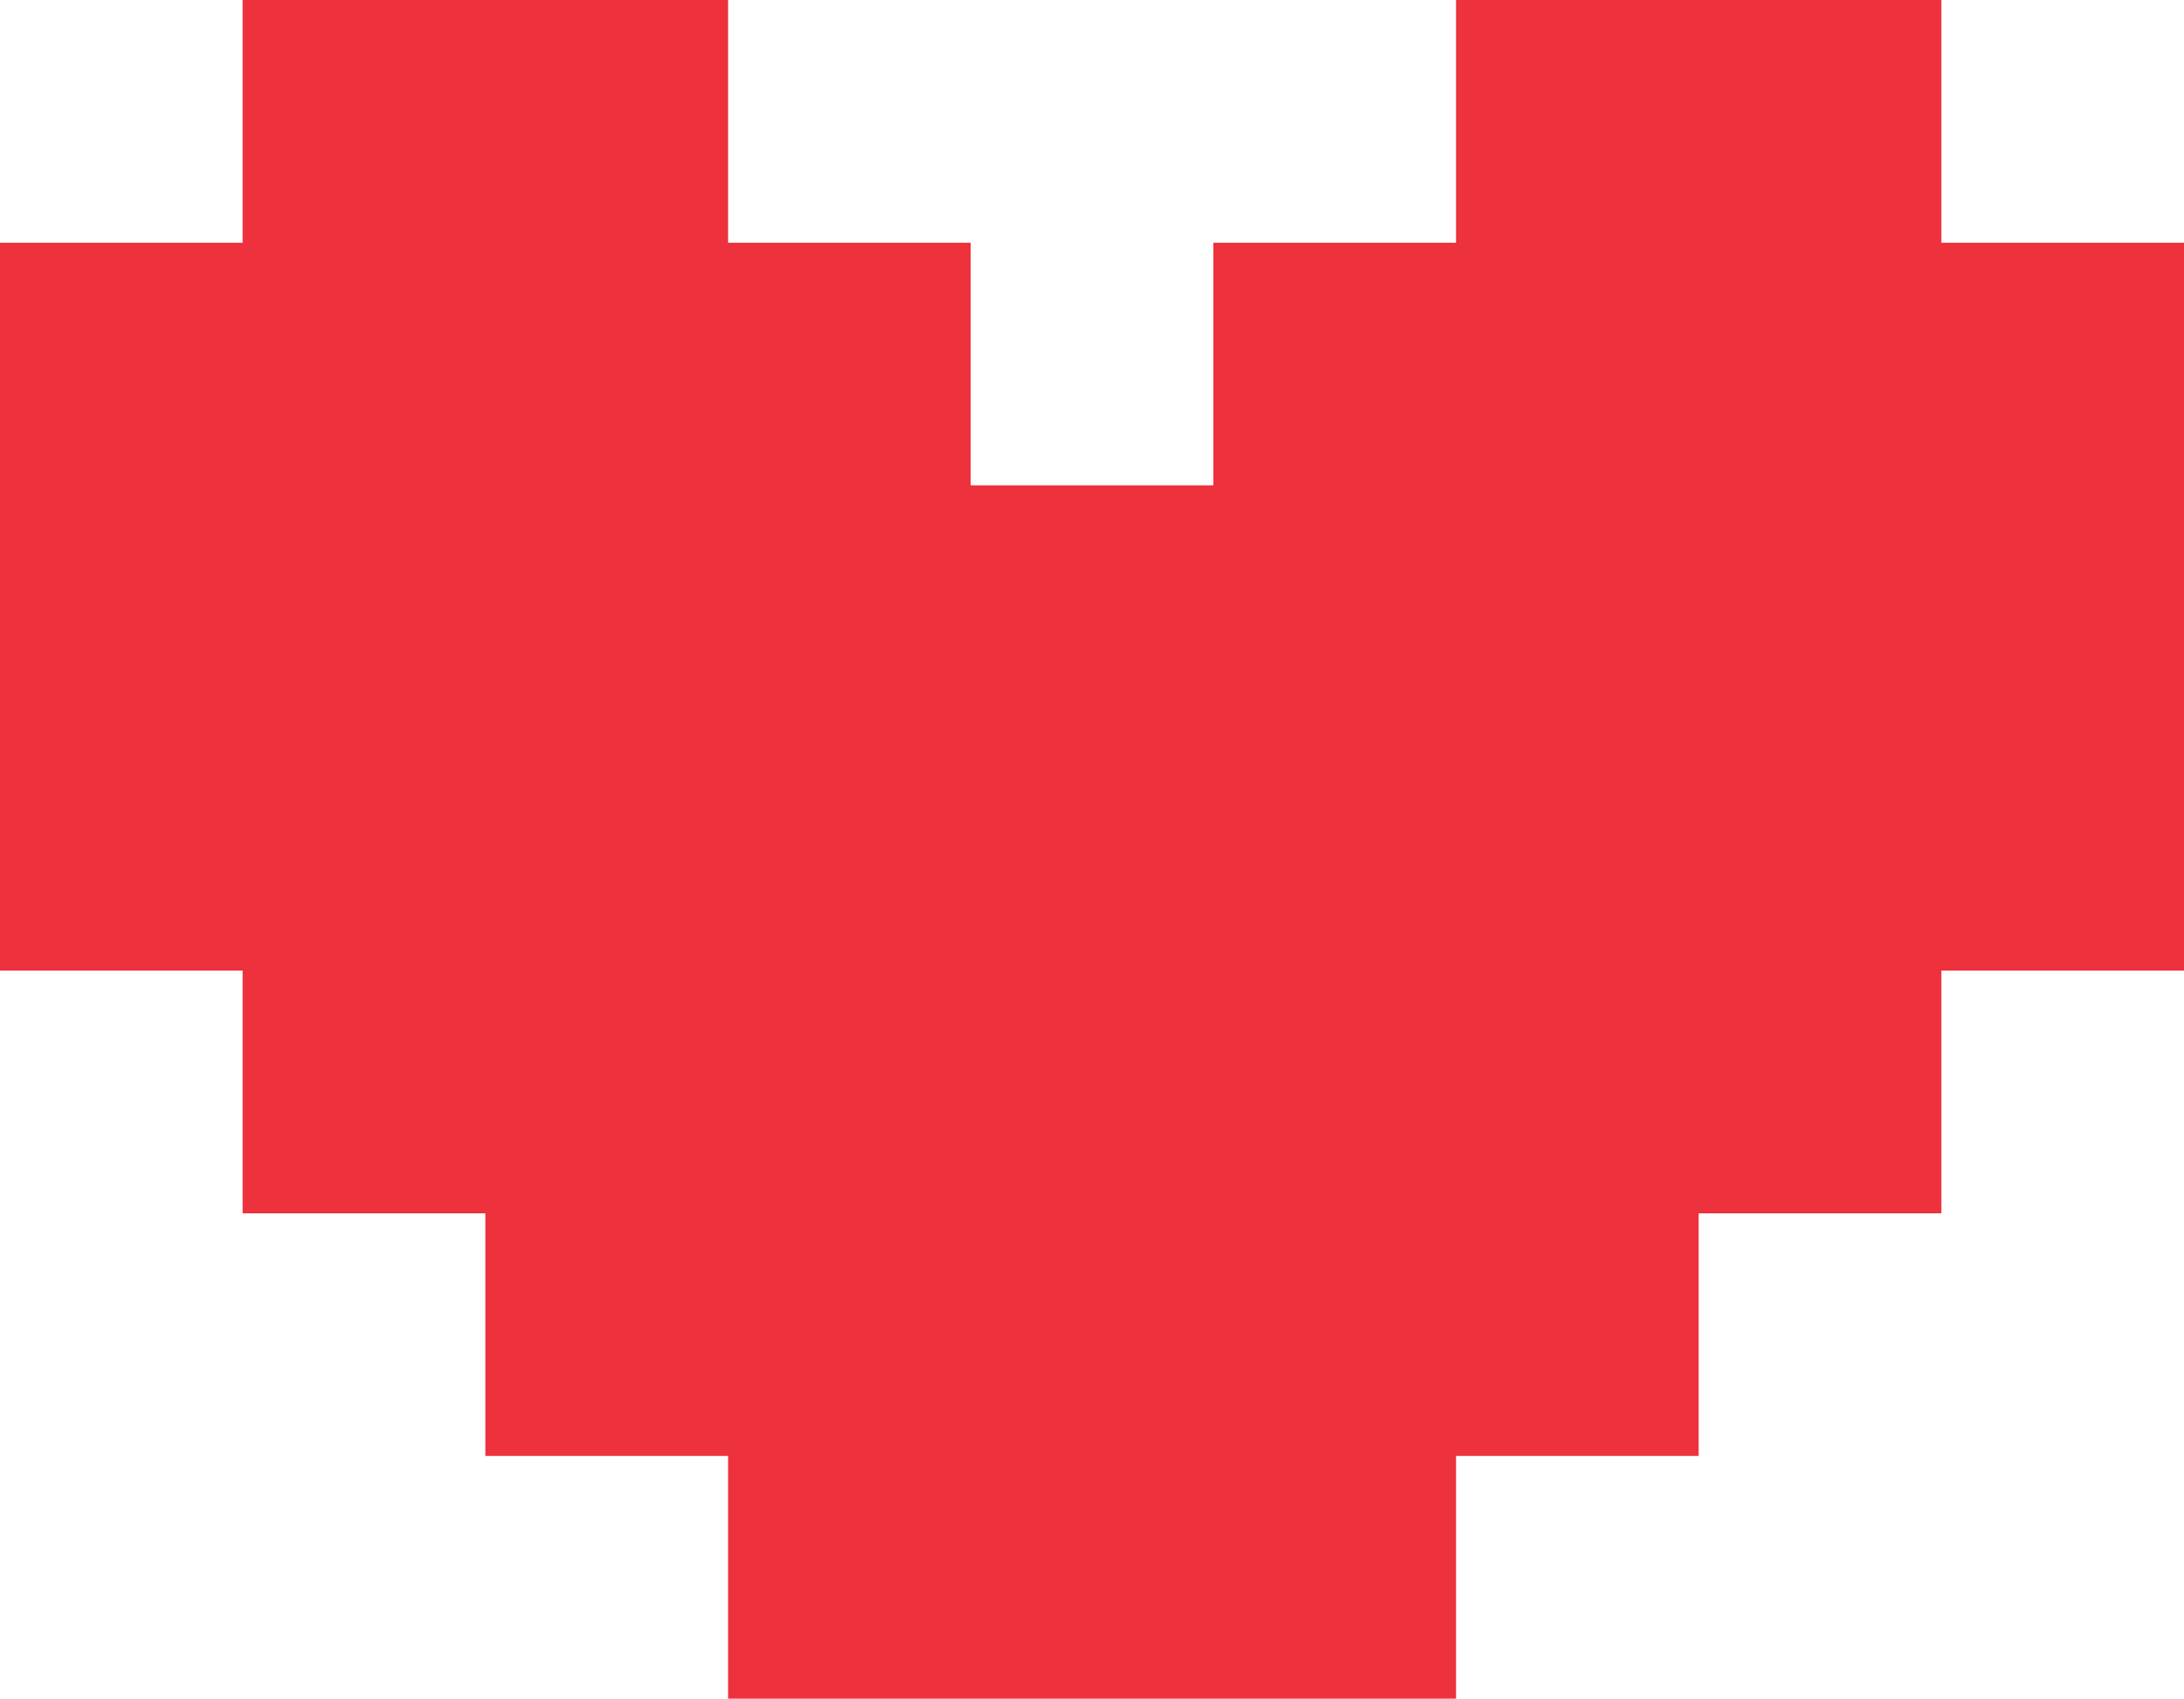 <?xml version="1.0" encoding="utf-8"?>
<!-- Generator: Adobe Illustrator 16.0.0, SVG Export Plug-In . SVG Version: 6.00 Build 0)  -->
<!DOCTYPE svg PUBLIC "-//W3C//DTD SVG 1.1//EN" "http://www.w3.org/Graphics/SVG/1.1/DTD/svg11.dtd">
<svg version="1.1" id="Layer_1" xmlns="http://www.w3.org/2000/svg" xmlns:xlink="http://www.w3.org/1999/xlink" x="0px" y="0px"
	 width="17.023px" height="13.241px" viewBox="0 0 17.023 13.241" enable-background="new 0 0 17.023 13.241" xml:space="preserve">
<polygon fill="#ED313D" points="11.349,13.241 11.349,11.349 13.24,11.349 13.24,9.458 15.132,9.458 15.132,7.566 17.023,7.566 
	17.023,1.892 15.132,1.892 15.132,0 11.349,0 11.349,1.892 9.457,1.892 9.457,3.783 7.566,3.783 7.566,1.892 5.675,1.892 5.675,0 
	1.891,0 1.891,1.892 0,1.892 0,7.566 1.891,7.566 1.891,9.458 3.783,9.458 3.783,11.349 5.675,11.349 5.675,13.241 "/>
</svg>
